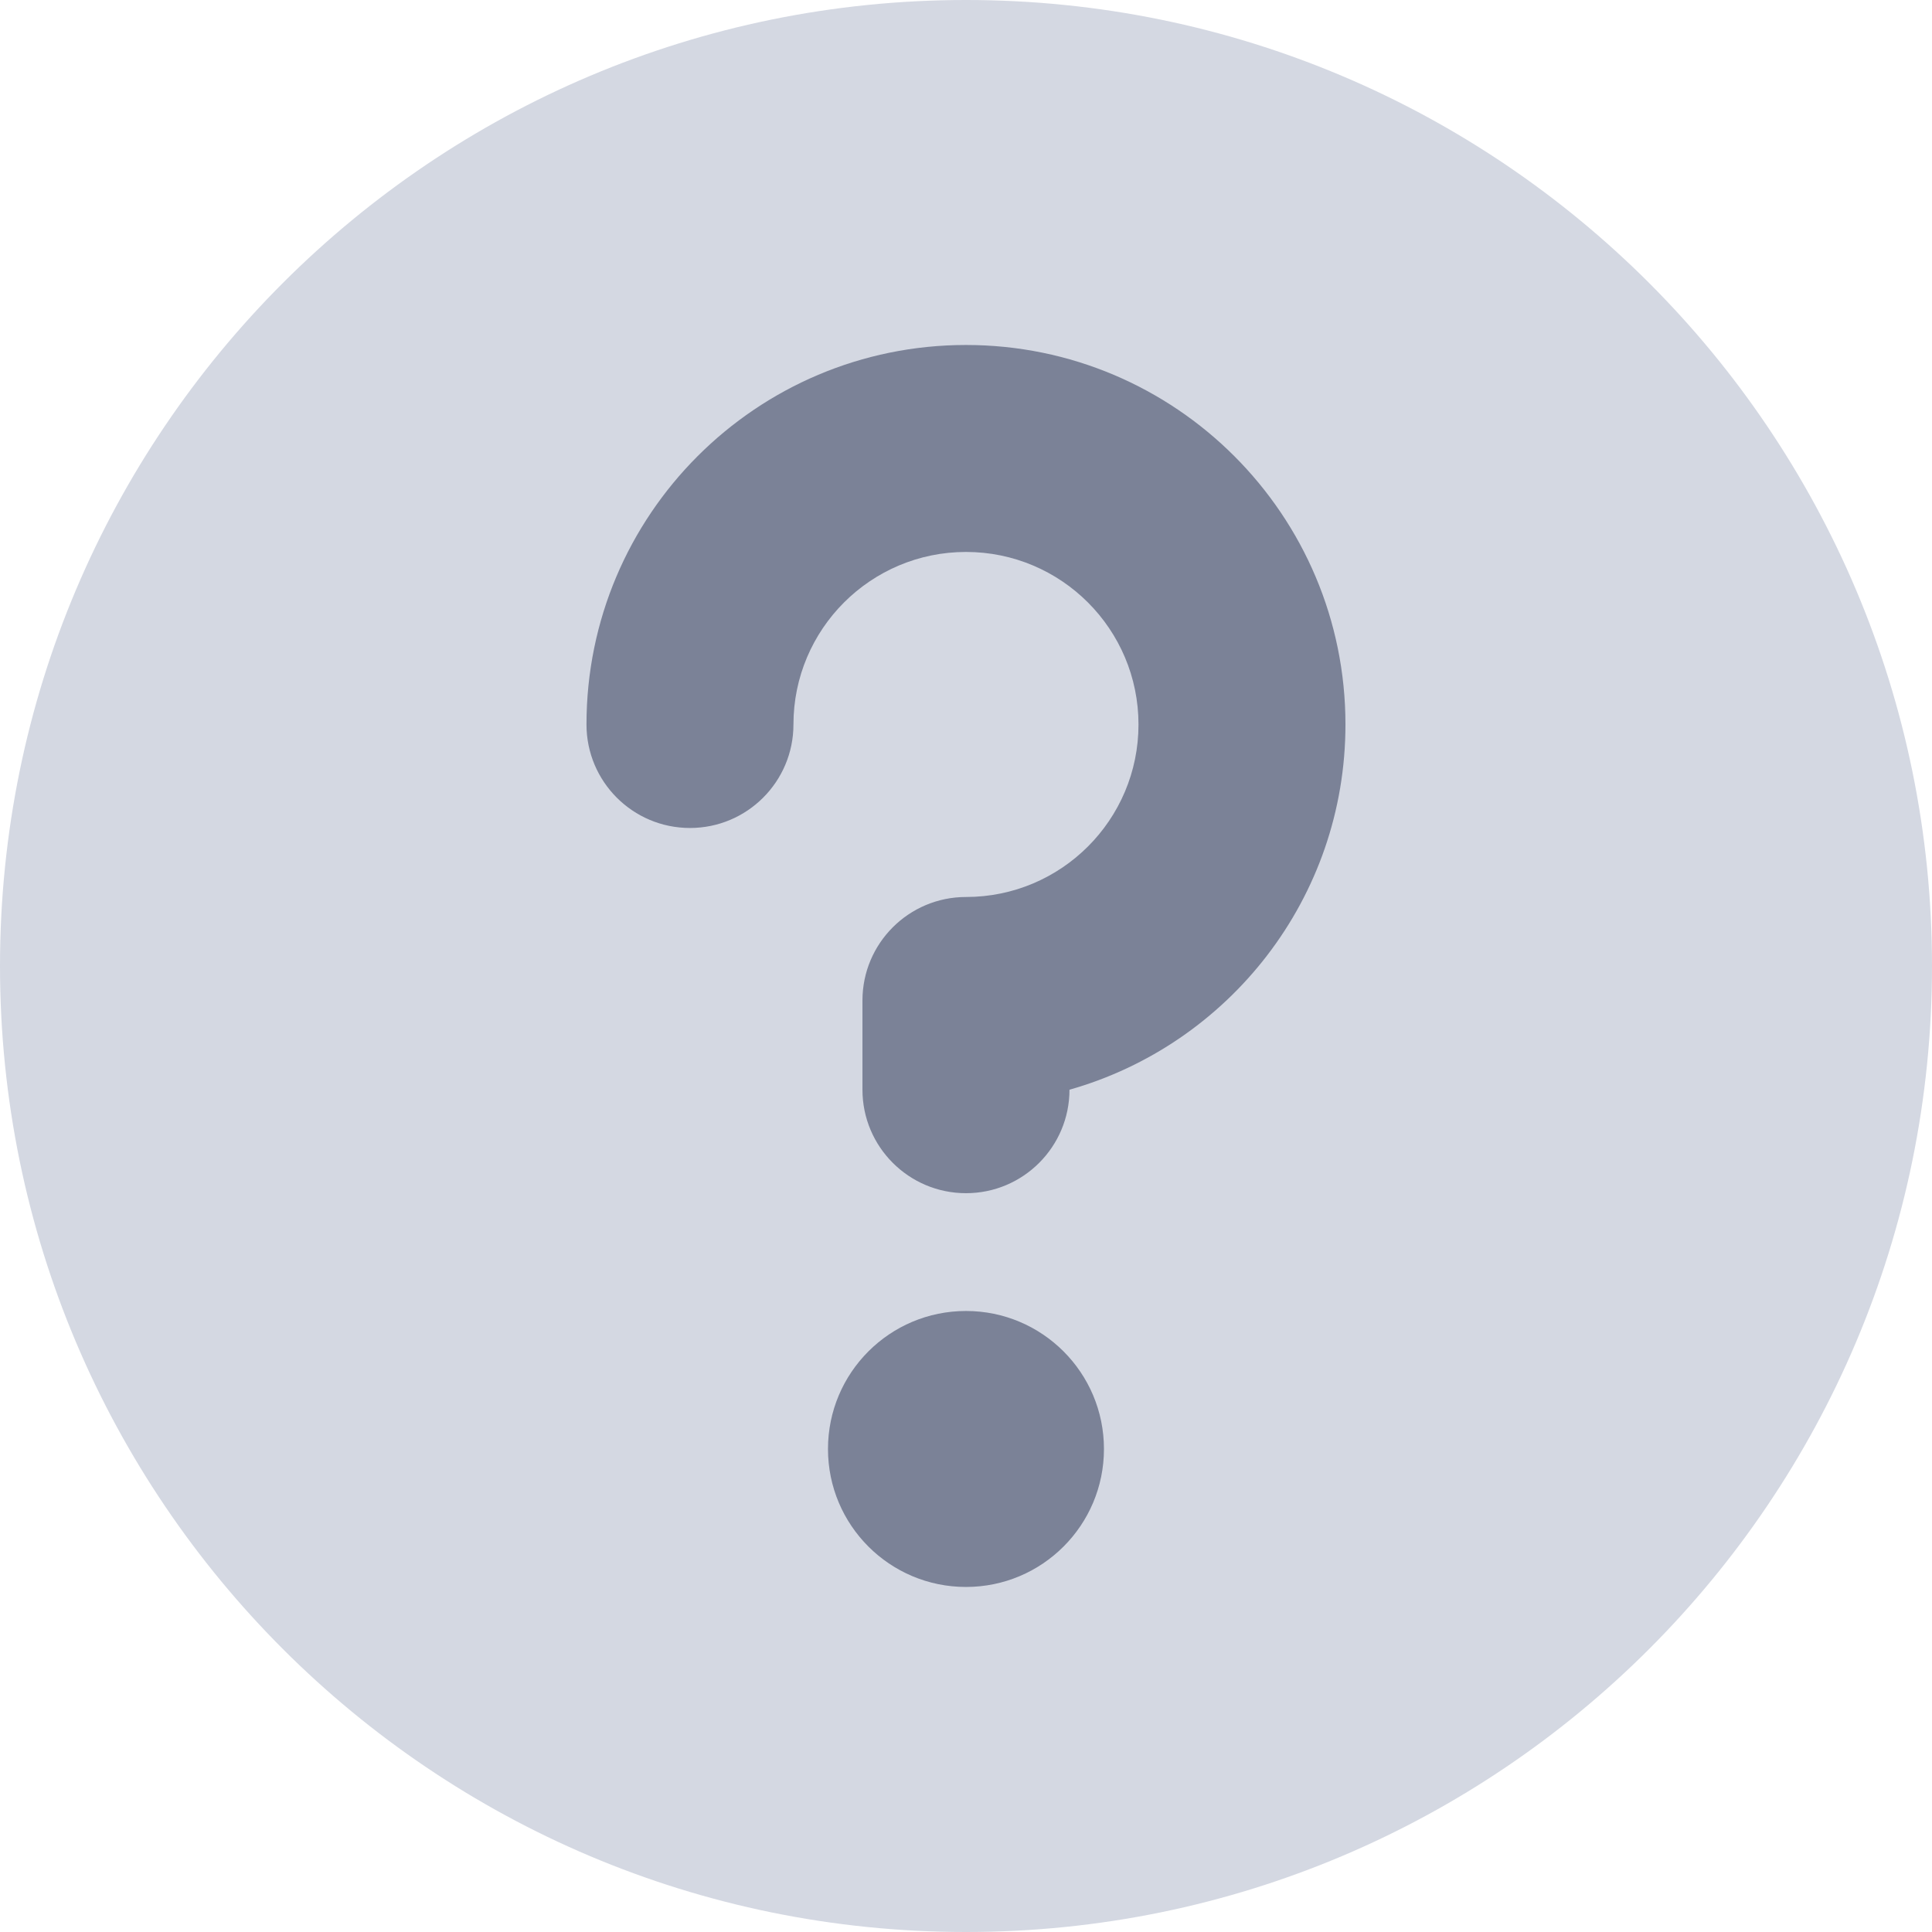 <svg width="32" height="32" viewBox="0 0 32 32" fill="none" xmlns="http://www.w3.org/2000/svg">
<g id="help-question-1--circle-faq-frame-help-info-mark-more-query-question">
<path id="Ellipse 373" d="M16 32C24.837 32 32 24.837 32 16C32 7.163 24.837 0 16 0C7.163 0 0 7.163 0 16C0 24.837 7.163 32 16 32Z" fill="#D4D8E2"/>
<g id="Union">
<path id="Vector" d="M13.142 12C13.142 10.422 14.422 9.142 16 9.142C17.578 9.142 18.857 10.422 18.857 12C18.857 13.578 17.578 14.857 16 14.857C15.053 14.857 14.285 15.624 14.285 16.571V18.049C14.285 18.995 15.053 19.763 16 19.763C16.946 19.763 17.714 18.995 17.714 18.049C20.352 17.302 22.285 14.877 22.285 12C22.285 8.528 19.471 5.714 16 5.714C12.528 5.714 9.714 8.528 9.714 12C9.714 12.946 10.481 13.714 11.428 13.714C12.375 13.714 13.142 12.946 13.142 12Z" fill="#7B8297"/>
</g>
<g id="Union_2">
<path id="Vector_2" d="M16 26.285C17.262 26.285 18.285 25.262 18.285 24C18.285 22.737 17.262 21.714 16 21.714C14.737 21.714 13.714 22.737 13.714 24C13.714 25.262 14.737 26.285 16 26.285Z" fill="#7B8297"/>
</g>
</g>
</svg>
